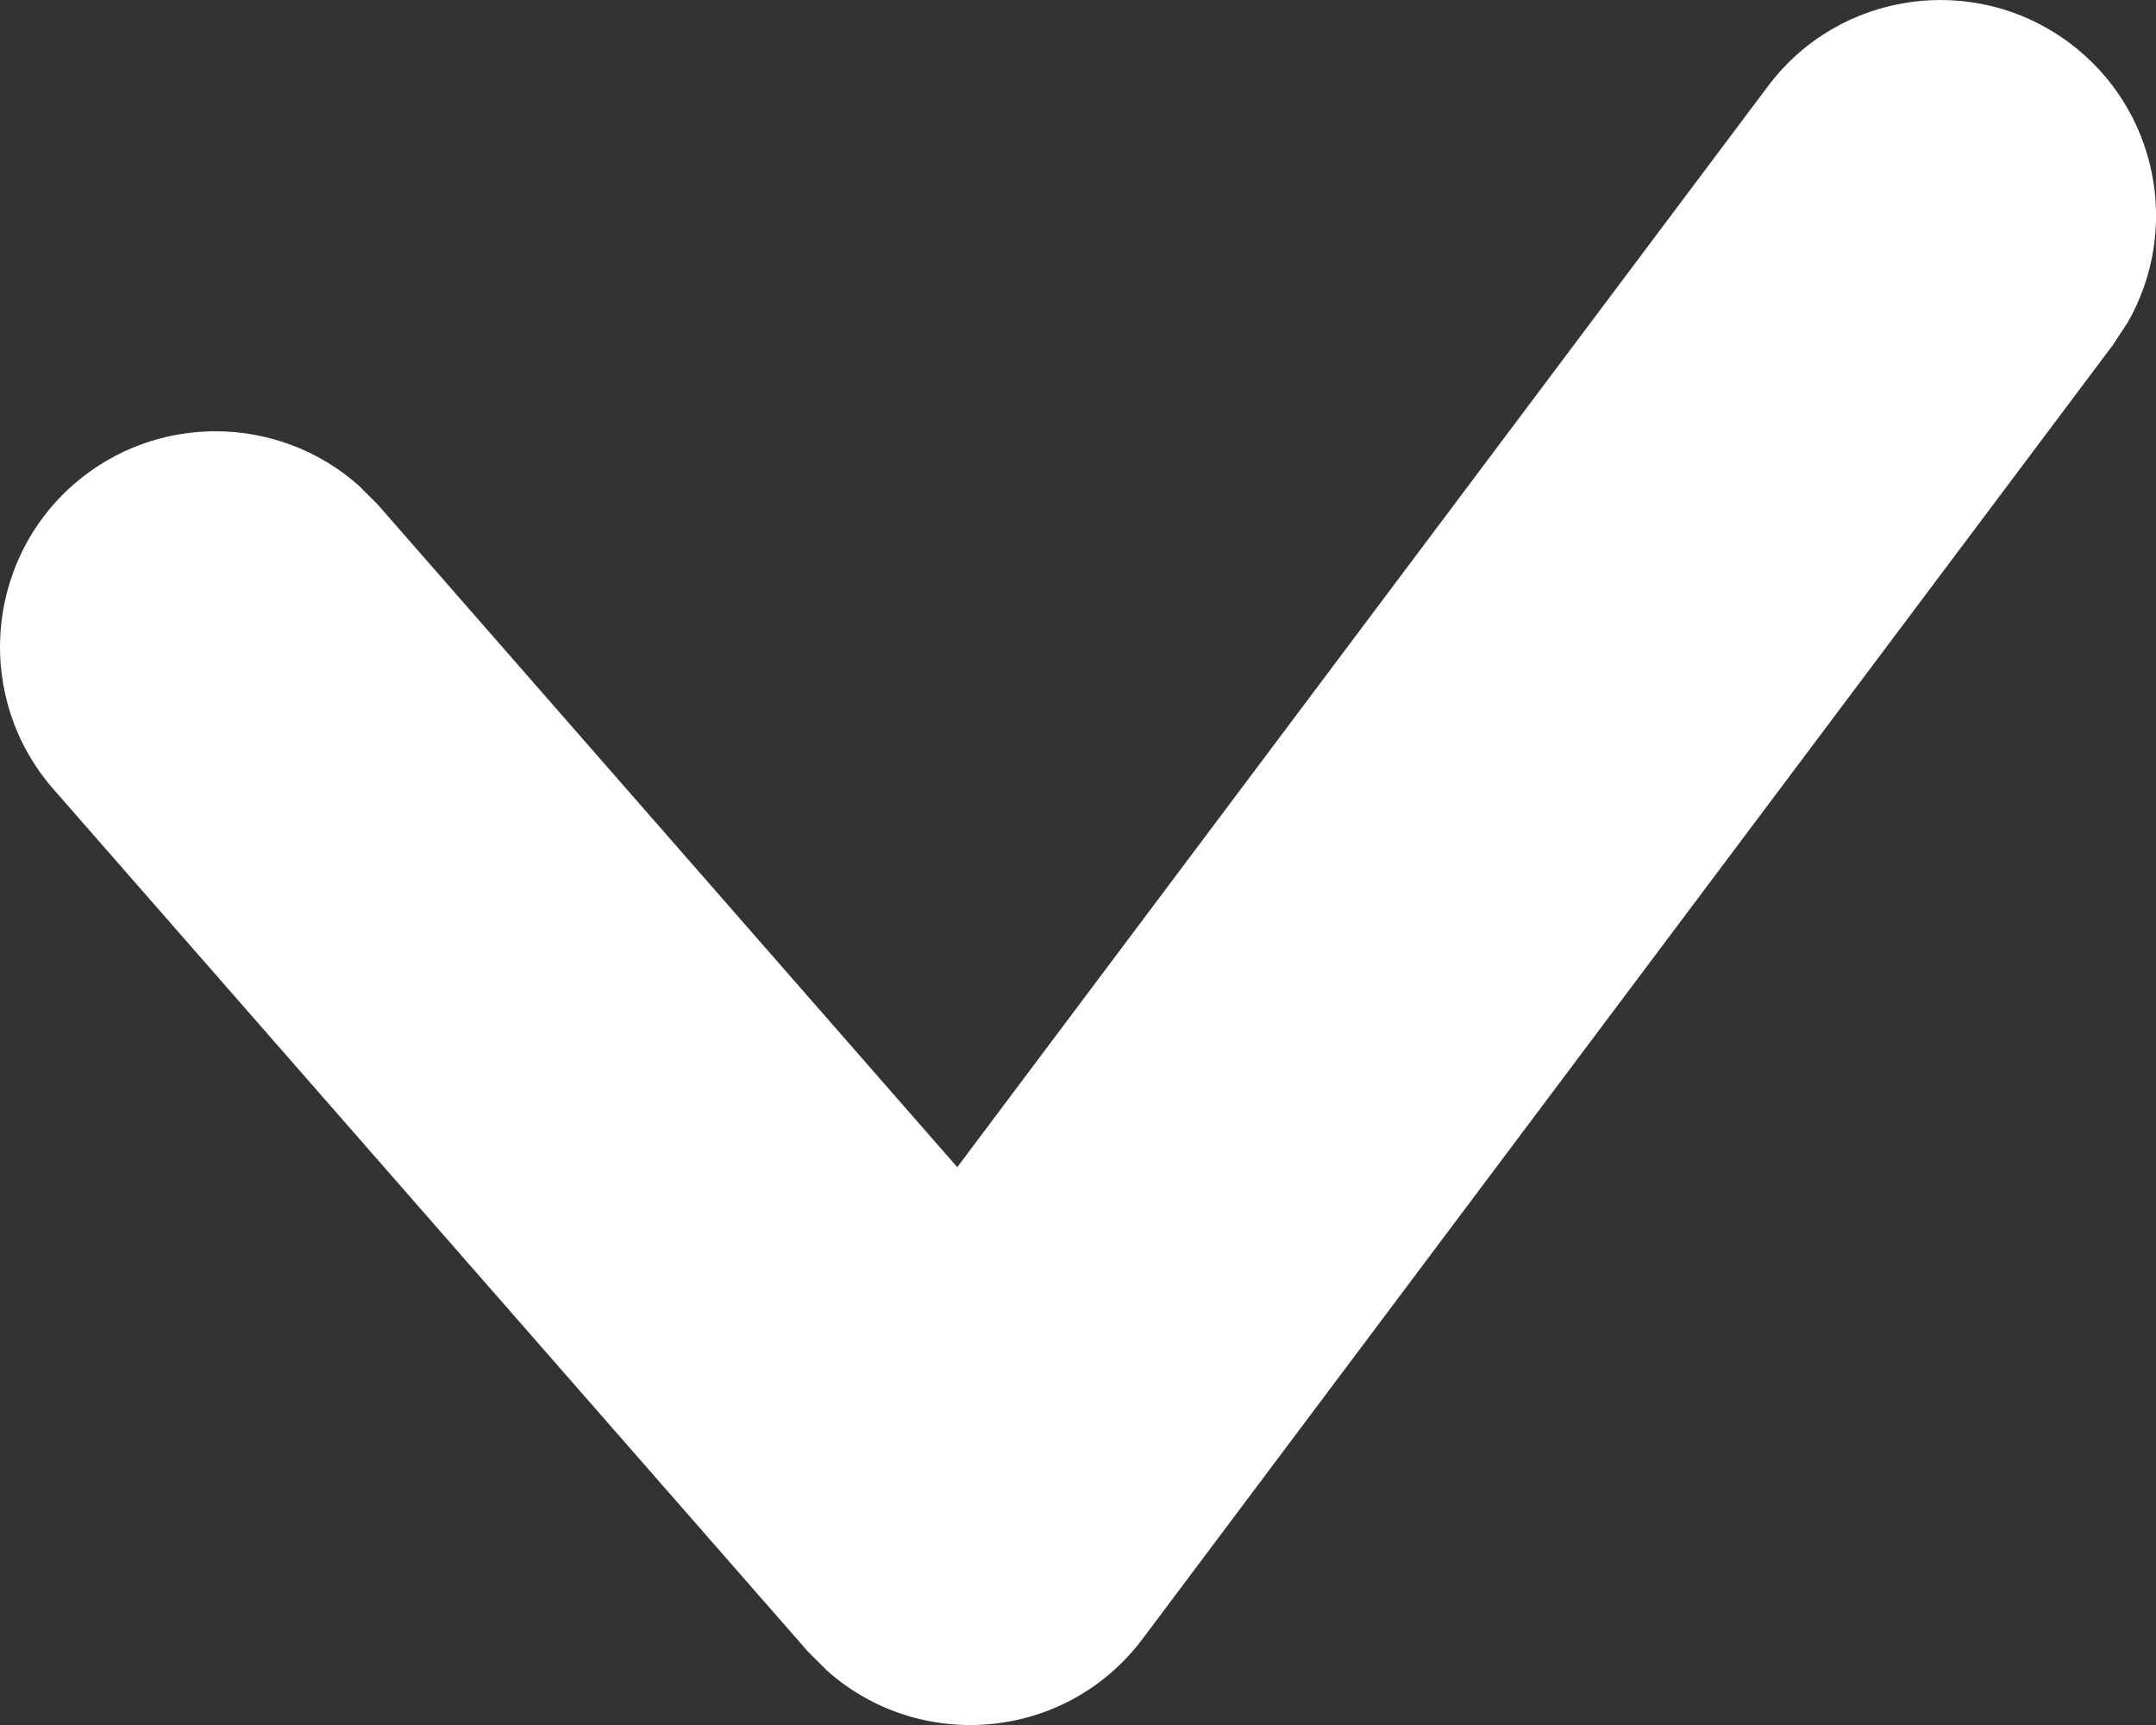 <?xml version="1.0" encoding="UTF-8"?>
<svg width="10px" height="8px" viewBox="0 0 10 8" version="1.1" xmlns="http://www.w3.org/2000/svg" xmlns:xlink="http://www.w3.org/1999/xlink">
    <rect x="0" y="0" width="10" height="8" fill="#333333" stroke="none"/>
    <title>Path 5</title>
    <g id="🍎-Symbols" stroke="none" stroke-width="1" fill="none" fill-rule="evenodd">
        <g id="Icons/Toggle-on" transform="translate(-21, -6)" fill="#FFFFFF" fill-rule="nonzero">
            <path d="M29.2,6.4 C29.531,5.958 30.158,5.869 30.6,6.2 C31.008,6.506 31.116,7.063 30.869,7.495 L30.8,7.6 L26.3,13.6 C25.944,14.075 25.265,14.131 24.835,13.747 L24.747,13.659 L21.247,9.659 C20.884,9.243 20.926,8.611 21.341,8.247 C21.725,7.912 22.293,7.922 22.664,8.252 L22.753,8.341 L25.44,11.413 L29.2,6.4 Z" id="Path-5"></path>
        </g>
    </g>
</svg>